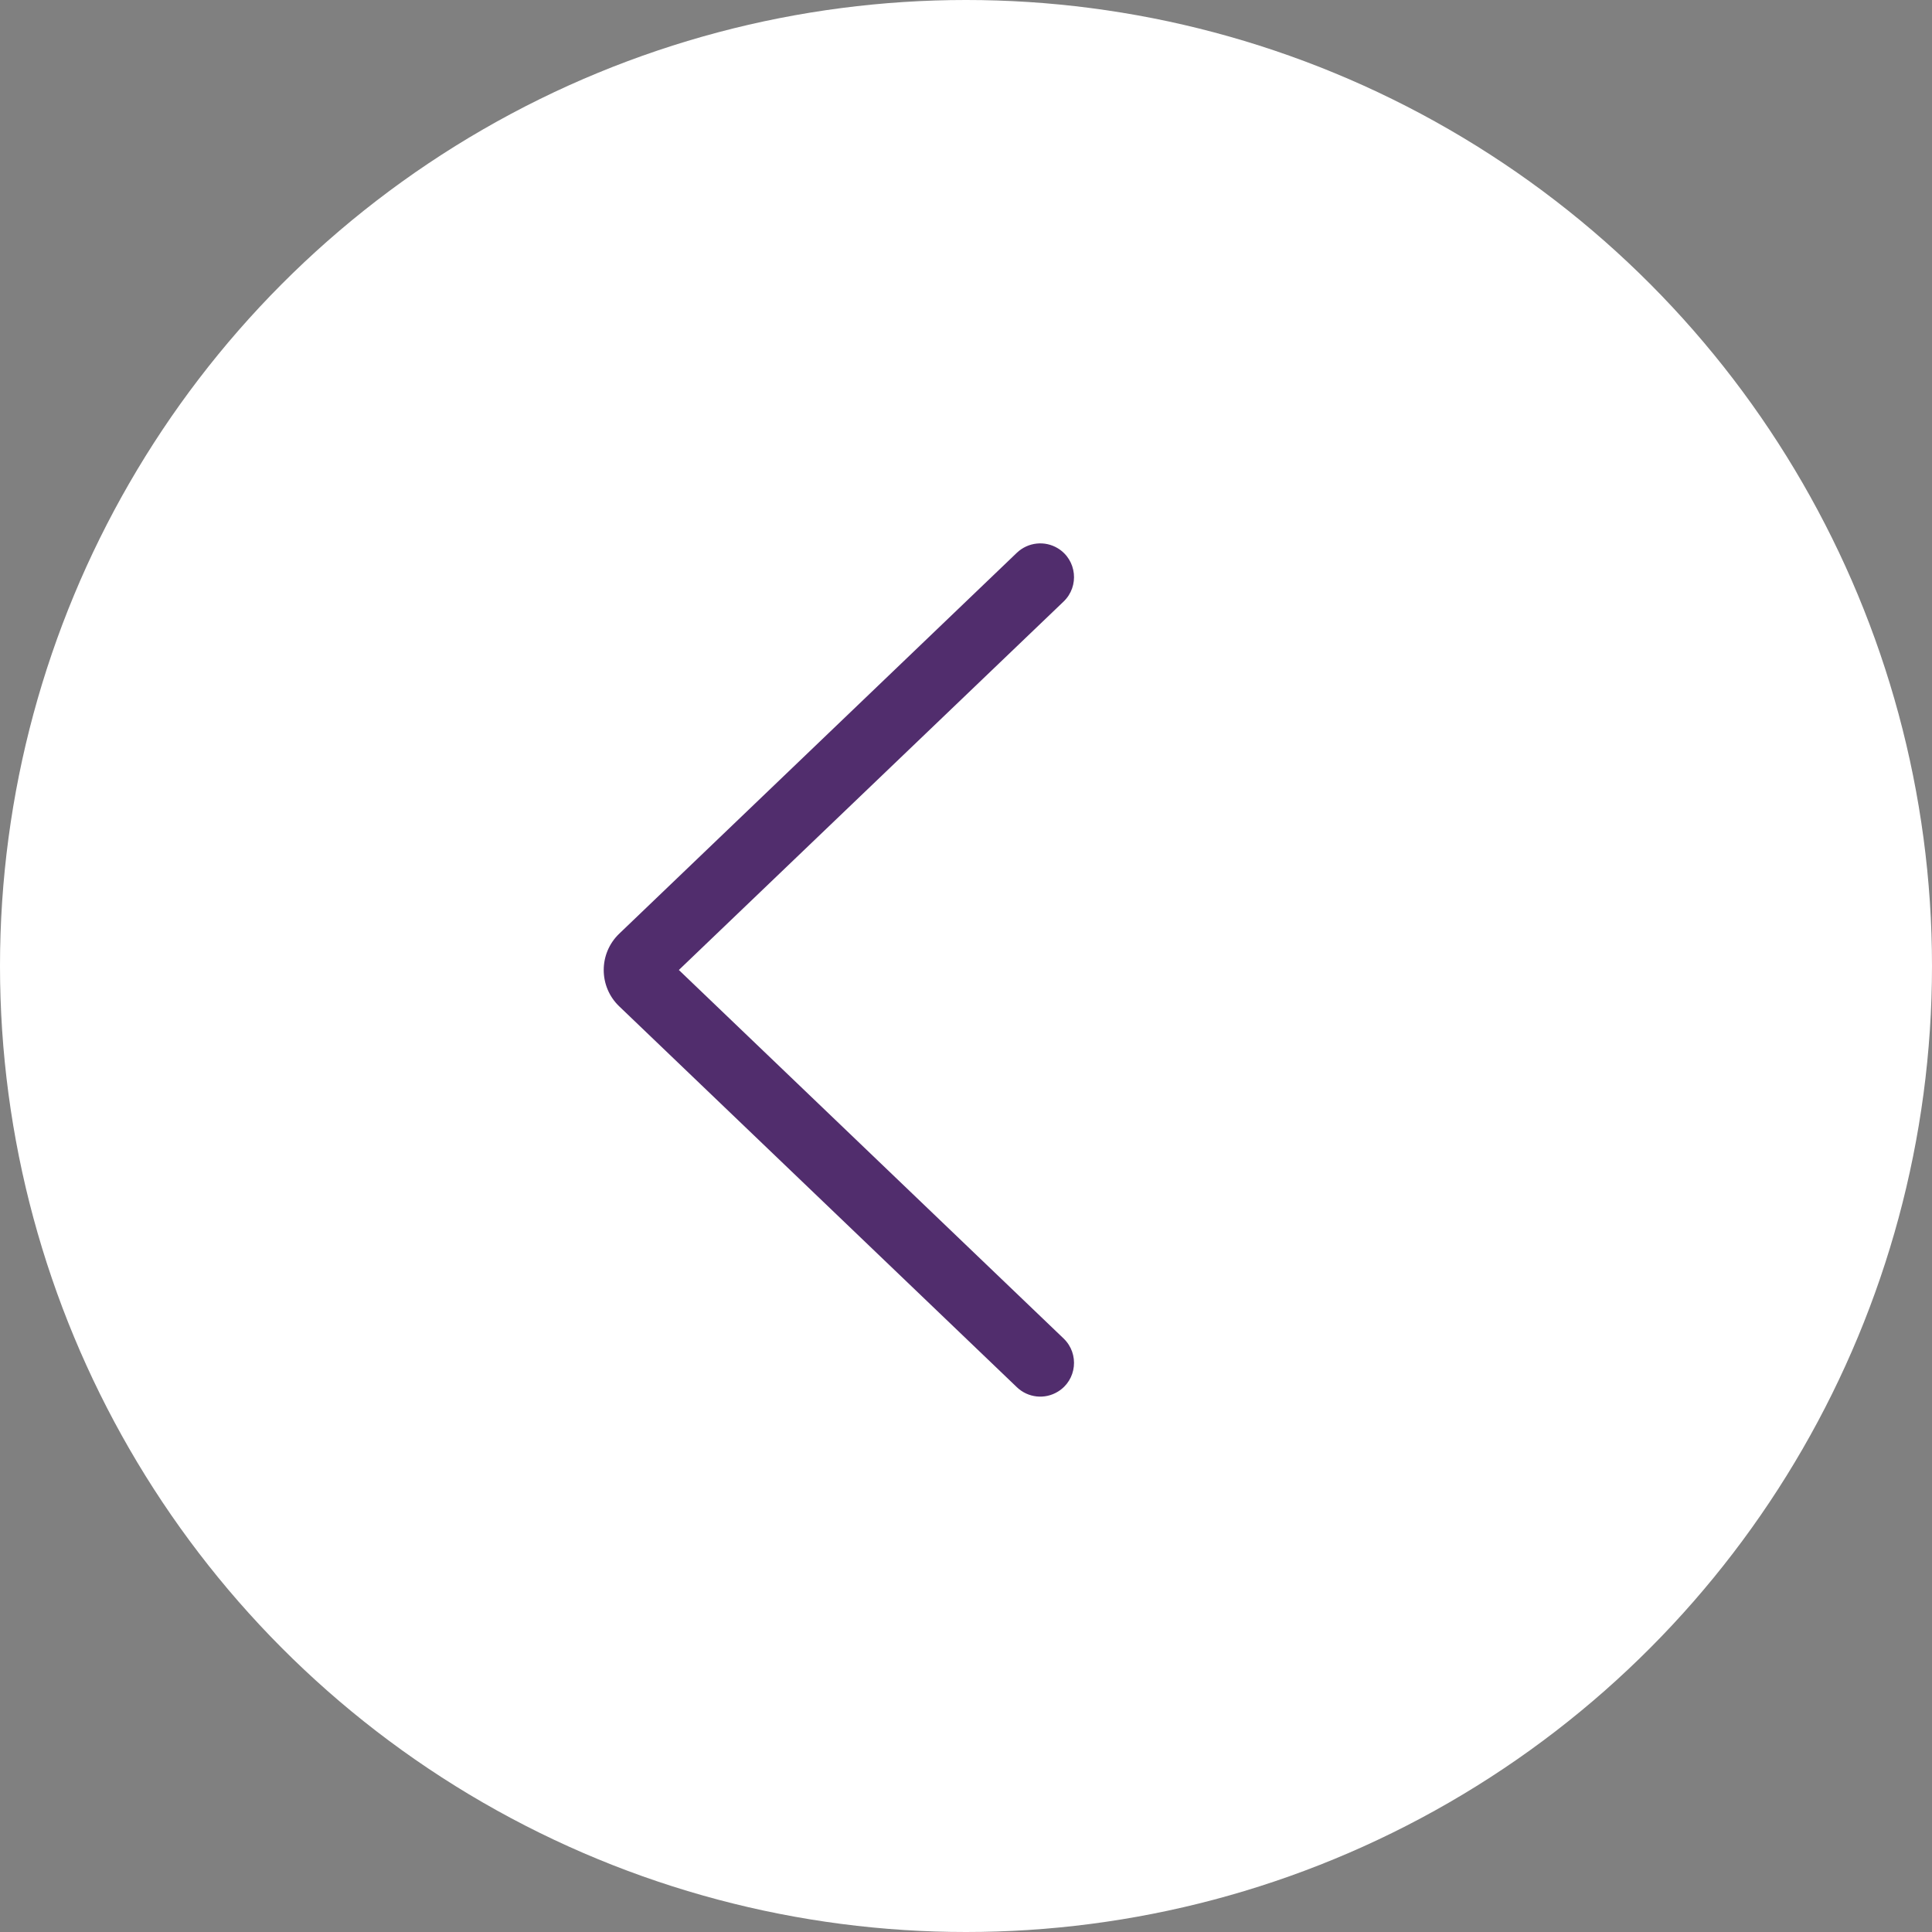 <svg width="32" height="32" viewBox="0 0 32 32" fill="none" xmlns="http://www.w3.org/2000/svg">
<rect x="0" y="0" width="32" height="32" fill="#808080" stroke="none"/>
<circle cx="16" cy="16" r="16" fill="white"/>
<path fill-rule="evenodd" clip-rule="evenodd" d="M16.843 9.155C17.027 8.98 17.306 8.95 17.522 9.082C17.835 9.274 17.881 9.709 17.617 9.963L11.244 16.066L17.617 22.17C17.881 22.424 17.835 22.859 17.522 23.05C17.306 23.183 17.027 23.153 16.843 22.977L10.256 16.668C9.914 16.34 9.914 15.793 10.256 15.465L16.843 9.155Z" fill="#512D6D"/>
</svg>
